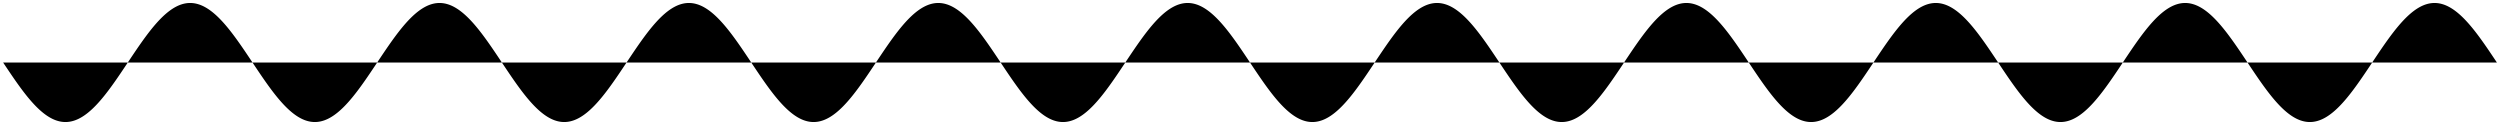 <!-- Header -->
<svg
    version="1.1"
    baseProfile="full"
    xmlns="http://www.w3.org/2000/svg"
    xmlns:xlink="http://www.w3.org/1999/xlink"
    xmlns:ev="http://www.w3.org/2001/xml-events"
    width="400.0"
    height="20.0"
    viewBox="-0.5 -10.5 401.0 21.0"
    preserveAspectRatio="none"
>
<!-- Body -->
<!-- Path -->
<path d="M0.0,0.0 L0.1,0.157 L0.2,0.314 L0.3,0.471 L0.4,0.628 L0.5,0.785 L0.6,0.941 L0.7,1.097 L0.8,1.253 L0.9,1.409 L1.0,1.564 L1.1,1.719 L1.2,1.874 L1.3,2.028 L1.4,2.181 L1.5,2.334 L1.6,2.487 L1.7,2.639 L1.8,2.79 L1.9,2.94 L2.0,3.09 L2.1,3.239 L2.2,3.387 L2.3,3.535 L2.4,3.681 L2.5,3.827 L2.6,3.971 L2.7,4.115 L2.8,4.258 L2.9,4.399 L3.0,4.54 L3.1,4.679 L3.2,4.818 L3.3,4.955 L3.4,5.09 L3.5,5.225 L3.6,5.358 L3.7,5.49 L3.8,5.621 L3.9,5.75 L4.0,5.878 L4.1,6.004 L4.2,6.129 L4.3,6.252 L4.4,6.374 L4.5,6.494 L4.6,6.613 L4.7,6.73 L4.8,6.845 L4.9,6.959 L5.0,7.071 L5.1,7.181 L5.2,7.29 L5.3,7.396 L5.4,7.501 L5.5,7.604 L5.6,7.705 L5.7,7.804 L5.8,7.902 L5.9,7.997 L6.0,8.09 L6.1,8.181 L6.2,8.271 L6.3,8.358 L6.4,8.443 L6.5,8.526 L6.6,8.607 L6.7,8.686 L6.8,8.763 L6.9,8.838 L7.0,8.91 L7.1,8.98 L7.2,9.048 L7.3,9.114 L7.4,9.178 L7.5,9.239 L7.6,9.298 L7.7,9.354 L7.8,9.409 L7.9,9.461 L8.0,9.511 L8.1,9.558 L8.2,9.603 L8.3,9.646 L8.4,9.686 L8.5,9.724 L8.6,9.759 L8.7,9.792 L8.8,9.823 L8.9,9.851 L9.0,9.877 L9.1,9.9 L9.2,9.921 L9.3,9.94 L9.4,9.956 L9.5,9.969 L9.6,9.98 L9.7,9.989 L9.8,9.995 L9.9,9.999 L10.0,10.0 L10.1,9.999 L10.2,9.995 L10.3,9.989 L10.4,9.98 L10.5,9.969 L10.6,9.956 L10.7,9.94 L10.8,9.921 L10.9,9.9 L11.0,9.877 L11.1,9.851 L11.2,9.823 L11.3,9.792 L11.4,9.759 L11.5,9.724 L11.6,9.686 L11.7,9.646 L11.8,9.603 L11.9,9.558 L12.0,9.511 L12.1,9.461 L12.2,9.409 L12.3,9.354 L12.4,9.298 L12.5,9.239 L12.6,9.178 L12.7,9.114 L12.8,9.048 L12.9,8.98 L13.0,8.91 L13.1,8.838 L13.2,8.763 L13.3,8.686 L13.4,8.607 L13.5,8.526 L13.6,8.443 L13.7,8.358 L13.8,8.271 L13.9,8.181 L14.0,8.09 L14.1,7.997 L14.2,7.902 L14.3,7.804 L14.4,7.705 L14.5,7.604 L14.6,7.501 L14.7,7.396 L14.8,7.29 L14.9,7.181 L15.0,7.071 L15.1,6.959 L15.2,6.845 L15.3,6.73 L15.4,6.613 L15.5,6.494 L15.6,6.374 L15.7,6.252 L15.8,6.129 L15.9,6.004 L16.0,5.878 L16.1,5.75 L16.2,5.621 L16.3,5.49 L16.4,5.358 L16.5,5.225 L16.6,5.09 L16.7,4.955 L16.8,4.818 L16.9,4.679 L17.0,4.54 L17.1,4.399 L17.2,4.258 L17.3,4.115 L17.4,3.971 L17.5,3.827 L17.6,3.681 L17.7,3.535 L17.8,3.387 L17.9,3.239 L18.0,3.09 L18.1,2.94 L18.2,2.79 L18.3,2.639 L18.4,2.487 L18.5,2.334 L18.6,2.181 L18.7,2.028 L18.8,1.874 L18.9,1.719 L19.0,1.564 L19.1,1.409 L19.2,1.253 L19.3,1.097 L19.4,0.941 L19.5,0.785 L19.6,0.628 L19.7,0.471 L19.8,0.314 L19.9,0.157 L20.0,1.2246467991473533e-15 L20.1,-0.157 L20.2,-0.314 L20.3,-0.471 L20.4,-0.628 L20.5,-0.785 L20.6,-0.941 L20.7,-1.097 L20.8,-1.253 L20.9,-1.409 L21.0,-1.564 L21.1,-1.719 L21.2,-1.874 L21.3,-2.028 L21.4,-2.181 L21.5,-2.334 L21.6,-2.487 L21.7,-2.639 L21.8,-2.79 L21.9,-2.94 L22.0,-3.09 L22.1,-3.239 L22.2,-3.387 L22.3,-3.535 L22.4,-3.681 L22.5,-3.827 L22.6,-3.971 L22.7,-4.115 L22.8,-4.258 L22.9,-4.399 L23.0,-4.54 L23.1,-4.679 L23.2,-4.818 L23.3,-4.955 L23.4,-5.09 L23.5,-5.225 L23.6,-5.358 L23.7,-5.49 L23.8,-5.621 L23.9,-5.75 L24.0,-5.878 L24.1,-6.004 L24.2,-6.129 L24.3,-6.252 L24.4,-6.374 L24.5,-6.494 L24.6,-6.613 L24.7,-6.73 L24.8,-6.845 L24.9,-6.959 L25.0,-7.071 L25.1,-7.181 L25.2,-7.29 L25.3,-7.396 L25.4,-7.501 L25.5,-7.604 L25.6,-7.705 L25.7,-7.804 L25.8,-7.902 L25.9,-7.997 L26.0,-8.09 L26.1,-8.181 L26.2,-8.271 L26.3,-8.358 L26.4,-8.443 L26.5,-8.526 L26.6,-8.607 L26.7,-8.686 L26.8,-8.763 L26.9,-8.838 L27.0,-8.91 L27.1,-8.98 L27.2,-9.048 L27.3,-9.114 L27.4,-9.178 L27.5,-9.239 L27.6,-9.298 L27.7,-9.354 L27.8,-9.409 L27.9,-9.461 L28.0,-9.511 L28.1,-9.558 L28.2,-9.603 L28.3,-9.646 L28.4,-9.686 L28.5,-9.724 L28.6,-9.759 L28.7,-9.792 L28.8,-9.823 L28.9,-9.851 L29.0,-9.877 L29.1,-9.9 L29.2,-9.921 L29.3,-9.94 L29.4,-9.956 L29.5,-9.969 L29.6,-9.98 L29.7,-9.989 L29.8,-9.995 L29.9,-9.999 L30.0,-10.0 L30.1,-9.999 L30.2,-9.995 L30.3,-9.989 L30.4,-9.98 L30.5,-9.969 L30.6,-9.956 L30.7,-9.94 L30.8,-9.921 L30.9,-9.9 L31.0,-9.877 L31.1,-9.851 L31.2,-9.823 L31.3,-9.792 L31.4,-9.759 L31.5,-9.724 L31.6,-9.686 L31.7,-9.646 L31.8,-9.603 L31.9,-9.558 L32.0,-9.511 L32.1,-9.461 L32.2,-9.409 L32.3,-9.354 L32.4,-9.298 L32.5,-9.239 L32.6,-9.178 L32.7,-9.114 L32.8,-9.048 L32.9,-8.98 L33.0,-8.91 L33.1,-8.838 L33.2,-8.763 L33.3,-8.686 L33.4,-8.607 L33.5,-8.526 L33.6,-8.443 L33.7,-8.358 L33.8,-8.271 L33.9,-8.181 L34.0,-8.09 L34.1,-7.997 L34.2,-7.902 L34.3,-7.804 L34.4,-7.705 L34.5,-7.604 L34.6,-7.501 L34.7,-7.396 L34.8,-7.29 L34.9,-7.181 L35.0,-7.071 L35.1,-6.959 L35.2,-6.845 L35.3,-6.73 L35.4,-6.613 L35.5,-6.494 L35.6,-6.374 L35.7,-6.252 L35.8,-6.129 L35.9,-6.004 L36.0,-5.878 L36.1,-5.75 L36.2,-5.621 L36.3,-5.49 L36.4,-5.358 L36.5,-5.225 L36.6,-5.09 L36.7,-4.955 L36.8,-4.818 L36.9,-4.679 L37.0,-4.54 L37.1,-4.399 L37.2,-4.258 L37.3,-4.115 L37.4,-3.971 L37.5,-3.827 L37.6,-3.681 L37.7,-3.535 L37.8,-3.387 L37.9,-3.239 L38.0,-3.09 L38.1,-2.94 L38.2,-2.79 L38.3,-2.639 L38.4,-2.487 L38.5,-2.334 L38.6,-2.181 L38.7,-2.028 L38.8,-1.874 L38.9,-1.719 L39.0,-1.564 L39.1,-1.409 L39.2,-1.253 L39.3,-1.097 L39.4,-0.941 L39.5,-0.785 L39.6,-0.628 L39.7,-0.471 L39.8,-0.314 L39.9,-0.157 L40.0,-2.4492935982947065e-15 L40.1,0.157 L40.2,0.314 L40.3,0.471 L40.4,0.628 L40.5,0.785 L40.6,0.941 L40.7,1.097 L40.8,1.253 L40.9,1.409 L41.0,1.564 L41.1,1.719 L41.2,1.874 L41.3,2.028 L41.4,2.181 L41.5,2.334 L41.6,2.487 L41.7,2.639 L41.8,2.79 L41.9,2.94 L42.0,3.09 L42.1,3.239 L42.2,3.387 L42.3,3.535 L42.4,3.681 L42.5,3.827 L42.6,3.971 L42.7,4.115 L42.8,4.258 L42.9,4.399 L43.0,4.54 L43.1,4.679 L43.2,4.818 L43.3,4.955 L43.4,5.09 L43.5,5.225 L43.6,5.358 L43.7,5.49 L43.8,5.621 L43.9,5.75 L44.0,5.878 L44.1,6.004 L44.2,6.129 L44.3,6.252 L44.4,6.374 L44.5,6.494 L44.6,6.613 L44.7,6.73 L44.8,6.845 L44.9,6.959 L45.0,7.071 L45.1,7.181 L45.2,7.29 L45.3,7.396 L45.4,7.501 L45.5,7.604 L45.6,7.705 L45.7,7.804 L45.8,7.902 L45.9,7.997 L46.0,8.09 L46.1,8.181 L46.2,8.271 L46.3,8.358 L46.4,8.443 L46.5,8.526 L46.6,8.607 L46.7,8.686 L46.8,8.763 L46.9,8.838 L47.0,8.91 L47.1,8.98 L47.2,9.048 L47.3,9.114 L47.4,9.178 L47.5,9.239 L47.6,9.298 L47.7,9.354 L47.8,9.409 L47.9,9.461 L48.0,9.511 L48.1,9.558 L48.2,9.603 L48.3,9.646 L48.4,9.686 L48.5,9.724 L48.6,9.759 L48.7,9.792 L48.8,9.823 L48.9,9.851 L49.0,9.877 L49.1,9.9 L49.2,9.921 L49.3,9.94 L49.4,9.956 L49.5,9.969 L49.6,9.98 L49.7,9.989 L49.8,9.995 L49.9,9.999 L50.0,10.0 L50.1,9.999 L50.2,9.995 L50.3,9.989 L50.4,9.98 L50.5,9.969 L50.6,9.956 L50.7,9.94 L50.8,9.921 L50.9,9.9 L51.0,9.877 L51.1,9.851 L51.2,9.823 L51.3,9.792 L51.4,9.759 L51.5,9.724 L51.6,9.686 L51.7,9.646 L51.8,9.603 L51.9,9.558 L52.0,9.511 L52.1,9.461 L52.2,9.409 L52.3,9.354 L52.4,9.298 L52.5,9.239 L52.6,9.178 L52.7,9.114 L52.8,9.048 L52.9,8.98 L53.0,8.91 L53.1,8.838 L53.2,8.763 L53.3,8.686 L53.4,8.607 L53.5,8.526 L53.6,8.443 L53.7,8.358 L53.8,8.271 L53.9,8.181 L54.0,8.09 L54.1,7.997 L54.2,7.902 L54.3,7.804 L54.4,7.705 L54.5,7.604 L54.6,7.501 L54.7,7.396 L54.8,7.29 L54.9,7.181 L55.0,7.071 L55.1,6.959 L55.2,6.845 L55.3,6.73 L55.4,6.613 L55.5,6.494 L55.6,6.374 L55.7,6.252 L55.8,6.129 L55.9,6.004 L56.0,5.878 L56.1,5.75 L56.2,5.621 L56.3,5.49 L56.4,5.358 L56.5,5.225 L56.6,5.09 L56.7,4.955 L56.8,4.818 L56.9,4.679 L57.0,4.54 L57.1,4.399 L57.2,4.258 L57.3,4.115 L57.4,3.971 L57.5,3.827 L57.6,3.681 L57.7,3.535 L57.8,3.387 L57.9,3.239 L58.0,3.09 L58.1,2.94 L58.2,2.79 L58.3,2.639 L58.4,2.487 L58.5,2.334 L58.6,2.181 L58.7,2.028 L58.8,1.874 L58.9,1.719 L59.0,1.564 L59.1,1.409 L59.2,1.253 L59.3,1.097 L59.4,0.941 L59.5,0.785 L59.6,0.628 L59.7,0.471 L59.8,0.314 L59.9,0.157 L60.0,2.1437508791444562e-14 L60.1,-0.157 L60.2,-0.314 L60.3,-0.471 L60.4,-0.628 L60.5,-0.785 L60.6,-0.941 L60.7,-1.097 L60.8,-1.253 L60.9,-1.409 L61.0,-1.564 L61.1,-1.719 L61.2,-1.874 L61.3,-2.028 L61.4,-2.181 L61.5,-2.334 L61.6,-2.487 L61.7,-2.639 L61.8,-2.79 L61.9,-2.94 L62.0,-3.09 L62.1,-3.239 L62.2,-3.387 L62.3,-3.535 L62.4,-3.681 L62.5,-3.827 L62.6,-3.971 L62.7,-4.115 L62.8,-4.258 L62.9,-4.399 L63.0,-4.54 L63.1,-4.679 L63.2,-4.818 L63.3,-4.955 L63.4,-5.09 L63.5,-5.225 L63.6,-5.358 L63.7,-5.49 L63.8,-5.621 L63.9,-5.75 L64.0,-5.878 L64.1,-6.004 L64.2,-6.129 L64.3,-6.252 L64.4,-6.374 L64.5,-6.494 L64.6,-6.613 L64.7,-6.73 L64.8,-6.845 L64.9,-6.959 L65.0,-7.071 L65.1,-7.181 L65.2,-7.29 L65.3,-7.396 L65.4,-7.501 L65.5,-7.604 L65.6,-7.705 L65.7,-7.804 L65.8,-7.902 L65.9,-7.997 L66.0,-8.09 L66.1,-8.181 L66.2,-8.271 L66.3,-8.358 L66.4,-8.443 L66.5,-8.526 L66.6,-8.607 L66.7,-8.686 L66.8,-8.763 L66.9,-8.838 L67.0,-8.91 L67.1,-8.98 L67.2,-9.048 L67.3,-9.114 L67.4,-9.178 L67.5,-9.239 L67.6,-9.298 L67.7,-9.354 L67.8,-9.409 L67.9,-9.461 L68.0,-9.511 L68.1,-9.558 L68.2,-9.603 L68.3,-9.646 L68.4,-9.686 L68.5,-9.724 L68.6,-9.759 L68.7,-9.792 L68.8,-9.823 L68.9,-9.851 L69.0,-9.877 L69.1,-9.9 L69.2,-9.921 L69.3,-9.94 L69.4,-9.956 L69.5,-9.969 L69.6,-9.98 L69.7,-9.989 L69.8,-9.995 L69.9,-9.999 L70.0,-10.0 L70.1,-9.999 L70.2,-9.995 L70.3,-9.989 L70.4,-9.98 L70.5,-9.969 L70.6,-9.956 L70.7,-9.94 L70.8,-9.921 L70.9,-9.9 L71.0,-9.877 L71.1,-9.851 L71.2,-9.823 L71.3,-9.792 L71.4,-9.759 L71.5,-9.724 L71.6,-9.686 L71.7,-9.646 L71.8,-9.603 L71.9,-9.558 L72.0,-9.511 L72.1,-9.461 L72.2,-9.409 L72.3,-9.354 L72.4,-9.298 L72.5,-9.239 L72.6,-9.178 L72.7,-9.114 L72.8,-9.048 L72.9,-8.98 L73.0,-8.91 L73.1,-8.838 L73.2,-8.763 L73.3,-8.686 L73.4,-8.607 L73.5,-8.526 L73.6,-8.443 L73.7,-8.358 L73.8,-8.271 L73.9,-8.181 L74.0,-8.09 L74.1,-7.997 L74.2,-7.902 L74.3,-7.804 L74.4,-7.705 L74.5,-7.604 L74.6,-7.501 L74.7,-7.396 L74.8,-7.29 L74.9,-7.181 L75.0,-7.071 L75.1,-6.959 L75.2,-6.845 L75.3,-6.73 L75.4,-6.613 L75.5,-6.494 L75.6,-6.374 L75.7,-6.252 L75.8,-6.129 L75.9,-6.004 L76.0,-5.878 L76.1,-5.75 L76.2,-5.621 L76.3,-5.49 L76.4,-5.358 L76.5,-5.225 L76.6,-5.09 L76.7,-4.955 L76.8,-4.818 L76.9,-4.679 L77.0,-4.54 L77.1,-4.399 L77.2,-4.258 L77.3,-4.115 L77.4,-3.971 L77.5,-3.827 L77.6,-3.681 L77.7,-3.535 L77.8,-3.387 L77.9,-3.239 L78.0,-3.09 L78.1,-2.94 L78.2,-2.79 L78.3,-2.639 L78.4,-2.487 L78.5,-2.334 L78.6,-2.181 L78.7,-2.028 L78.8,-1.874 L78.9,-1.719 L79.0,-1.564 L79.1,-1.409 L79.2,-1.253 L79.3,-1.097 L79.4,-0.941 L79.5,-0.785 L79.6,-0.628 L79.7,-0.471 L79.8,-0.314 L79.9,-0.157 L80.0,-4.898587196589413e-15 L80.1,0.157 L80.2,0.314 L80.3,0.471 L80.4,0.628 L80.5,0.785 L80.6,0.941 L80.7,1.097 L80.8,1.253 L80.9,1.409 L81.0,1.564 L81.1,1.719 L81.2,1.874 L81.3,2.028 L81.4,2.181 L81.5,2.334 L81.6,2.487 L81.7,2.639 L81.8,2.79 L81.9,2.94 L82.0,3.09 L82.1,3.239 L82.2,3.387 L82.3,3.535 L82.4,3.681 L82.5,3.827 L82.6,3.971 L82.7,4.115 L82.8,4.258 L82.9,4.399 L83.0,4.54 L83.1,4.679 L83.2,4.818 L83.3,4.955 L83.4,5.09 L83.5,5.225 L83.6,5.358 L83.7,5.49 L83.8,5.621 L83.9,5.75 L84.0,5.878 L84.1,6.004 L84.2,6.129 L84.3,6.252 L84.4,6.374 L84.5,6.494 L84.6,6.613 L84.7,6.73 L84.8,6.845 L84.9,6.959 L85.0,7.071 L85.1,7.181 L85.2,7.29 L85.3,7.396 L85.4,7.501 L85.5,7.604 L85.6,7.705 L85.7,7.804 L85.8,7.902 L85.9,7.997 L86.0,8.09 L86.1,8.181 L86.2,8.271 L86.3,8.358 L86.4,8.443 L86.5,8.526 L86.6,8.607 L86.7,8.686 L86.8,8.763 L86.9,8.838 L87.0,8.91 L87.1,8.98 L87.2,9.048 L87.3,9.114 L87.4,9.178 L87.5,9.239 L87.6,9.298 L87.7,9.354 L87.8,9.409 L87.9,9.461 L88.0,9.511 L88.1,9.558 L88.2,9.603 L88.3,9.646 L88.4,9.686 L88.5,9.724 L88.6,9.759 L88.7,9.792 L88.8,9.823 L88.9,9.851 L89.0,9.877 L89.1,9.9 L89.2,9.921 L89.3,9.94 L89.4,9.956 L89.5,9.969 L89.6,9.98 L89.7,9.989 L89.8,9.995 L89.9,9.999 L90.0,10.0 L90.1,9.999 L90.2,9.995 L90.3,9.989 L90.4,9.98 L90.5,9.969 L90.6,9.956 L90.7,9.94 L90.8,9.921 L90.9,9.9 L91.0,9.877 L91.1,9.851 L91.2,9.823 L91.3,9.792 L91.4,9.759 L91.5,9.724 L91.6,9.686 L91.7,9.646 L91.8,9.603 L91.9,9.558 L92.0,9.511 L92.1,9.461 L92.2,9.409 L92.3,9.354 L92.4,9.298 L92.5,9.239 L92.6,9.178 L92.7,9.114 L92.8,9.048 L92.9,8.98 L93.0,8.91 L93.1,8.838 L93.2,8.763 L93.3,8.686 L93.4,8.607 L93.5,8.526 L93.6,8.443 L93.7,8.358 L93.8,8.271 L93.9,8.181 L94.0,8.09 L94.1,7.997 L94.2,7.902 L94.3,7.804 L94.4,7.705 L94.5,7.604 L94.6,7.501 L94.7,7.396 L94.8,7.29 L94.9,7.181 L95.0,7.071 L95.1,6.959 L95.2,6.845 L95.3,6.73 L95.4,6.613 L95.5,6.494 L95.6,6.374 L95.7,6.252 L95.8,6.129 L95.9,6.004 L96.0,5.878 L96.1,5.75 L96.2,5.621 L96.3,5.49 L96.4,5.358 L96.5,5.225 L96.6,5.09 L96.7,4.955 L96.8,4.818 L96.9,4.679 L97.0,4.54 L97.1,4.399 L97.2,4.258 L97.3,4.115 L97.4,3.971 L97.5,3.827 L97.6,3.681 L97.7,3.535 L97.8,3.387 L97.9,3.239 L98.0,3.09 L98.1,2.94 L98.2,2.79 L98.3,2.639 L98.4,2.487 L98.5,2.334 L98.6,2.181 L98.7,2.028 L98.8,1.874 L98.9,1.719 L99.0,1.564 L99.1,1.409 L99.2,1.253 L99.3,1.097 L99.4,0.941 L99.5,0.785 L99.6,0.628 L99.7,0.471 L99.8,0.314 L99.9,0.157 L100.0,6.123233995736766e-15 L100.1,-0.157 L100.2,-0.314 L100.3,-0.471 L100.4,-0.628 L100.5,-0.785 L100.6,-0.941 L100.7,-1.097 L100.8,-1.253 L100.9,-1.409 L101.0,-1.564 L101.1,-1.719 L101.2,-1.874 L101.3,-2.028 L101.4,-2.181 L101.5,-2.334 L101.6,-2.487 L101.7,-2.639 L101.8,-2.79 L101.9,-2.94 L102.0,-3.09 L102.1,-3.239 L102.2,-3.387 L102.3,-3.535 L102.4,-3.681 L102.5,-3.827 L102.6,-3.971 L102.7,-4.115 L102.8,-4.258 L102.9,-4.399 L103.0,-4.54 L103.1,-4.679 L103.2,-4.818 L103.3,-4.955 L103.4,-5.09 L103.5,-5.225 L103.6,-5.358 L103.7,-5.49 L103.8,-5.621 L103.9,-5.75 L104.0,-5.878 L104.1,-6.004 L104.2,-6.129 L104.3,-6.252 L104.4,-6.374 L104.5,-6.494 L104.6,-6.613 L104.7,-6.73 L104.8,-6.845 L104.9,-6.959 L105.0,-7.071 L105.1,-7.181 L105.2,-7.29 L105.3,-7.396 L105.4,-7.501 L105.5,-7.604 L105.6,-7.705 L105.7,-7.804 L105.8,-7.902 L105.9,-7.997 L106.0,-8.09 L106.1,-8.181 L106.2,-8.271 L106.3,-8.358 L106.4,-8.443 L106.5,-8.526 L106.6,-8.607 L106.7,-8.686 L106.8,-8.763 L106.9,-8.838 L107.0,-8.91 L107.1,-8.98 L107.2,-9.048 L107.3,-9.114 L107.4,-9.178 L107.5,-9.239 L107.6,-9.298 L107.7,-9.354 L107.8,-9.409 L107.9,-9.461 L108.0,-9.511 L108.1,-9.558 L108.2,-9.603 L108.3,-9.646 L108.4,-9.686 L108.5,-9.724 L108.6,-9.759 L108.7,-9.792 L108.8,-9.823 L108.9,-9.851 L109.0,-9.877 L109.1,-9.9 L109.2,-9.921 L109.3,-9.94 L109.4,-9.956 L109.5,-9.969 L109.6,-9.98 L109.7,-9.989 L109.8,-9.995 L109.9,-9.999 L110.0,-10.0 L110.1,-9.999 L110.2,-9.995 L110.3,-9.989 L110.4,-9.98 L110.5,-9.969 L110.6,-9.956 L110.7,-9.94 L110.8,-9.921 L110.9,-9.9 L111.0,-9.877 L111.1,-9.851 L111.2,-9.823 L111.3,-9.792 L111.4,-9.759 L111.5,-9.724 L111.6,-9.686 L111.7,-9.646 L111.8,-9.603 L111.9,-9.558 L112.0,-9.511 L112.1,-9.461 L112.2,-9.409 L112.3,-9.354 L112.4,-9.298 L112.5,-9.239 L112.6,-9.178 L112.7,-9.114 L112.8,-9.048 L112.9,-8.98 L113.0,-8.91 L113.1,-8.838 L113.2,-8.763 L113.3,-8.686 L113.4,-8.607 L113.5,-8.526 L113.6,-8.443 L113.7,-8.358 L113.8,-8.271 L113.9,-8.181 L114.0,-8.09 L114.1,-7.997 L114.2,-7.902 L114.3,-7.804 L114.4,-7.705 L114.5,-7.604 L114.6,-7.501 L114.7,-7.396 L114.8,-7.29 L114.9,-7.181 L115.0,-7.071 L115.1,-6.959 L115.2,-6.845 L115.3,-6.73 L115.4,-6.613 L115.5,-6.494 L115.6,-6.374 L115.7,-6.252 L115.8,-6.129 L115.9,-6.004 L116.0,-5.878 L116.1,-5.75 L116.2,-5.621 L116.3,-5.49 L116.4,-5.358 L116.5,-5.225 L116.6,-5.09 L116.7,-4.955 L116.8,-4.818 L116.9,-4.679 L117.0,-4.54 L117.1,-4.399 L117.2,-4.258 L117.3,-4.115 L117.4,-3.971 L117.5,-3.827 L117.6,-3.681 L117.7,-3.535 L117.8,-3.387 L117.9,-3.239 L118.0,-3.09 L118.1,-2.94 L118.2,-2.79 L118.3,-2.639 L118.4,-2.487 L118.5,-2.334 L118.6,-2.181 L118.7,-2.028 L118.8,-1.874 L118.9,-1.719 L119.0,-1.564 L119.1,-1.409 L119.2,-1.253 L119.3,-1.097 L119.4,-0.941 L119.5,-0.785 L119.6,-0.628 L119.7,-0.471 L119.8,-0.314 L119.9,-0.157 L120.0,-4.2875017582889124e-14 L120.1,0.157 L120.2,0.314 L120.3,0.471 L120.4,0.628 L120.5,0.785 L120.6,0.941 L120.7,1.097 L120.8,1.253 L120.9,1.409 L121.0,1.564 L121.1,1.719 L121.2,1.874 L121.3,2.028 L121.4,2.181 L121.5,2.334 L121.6,2.487 L121.7,2.639 L121.8,2.79 L121.9,2.94 L122.0,3.09 L122.1,3.239 L122.2,3.387 L122.3,3.535 L122.4,3.681 L122.5,3.827 L122.6,3.971 L122.7,4.115 L122.8,4.258 L122.9,4.399 L123.0,4.54 L123.1,4.679 L123.2,4.818 L123.3,4.955 L123.4,5.09 L123.5,5.225 L123.6,5.358 L123.7,5.49 L123.8,5.621 L123.9,5.75 L124.0,5.878 L124.1,6.004 L124.2,6.129 L124.3,6.252 L124.4,6.374 L124.5,6.494 L124.6,6.613 L124.7,6.73 L124.8,6.845 L124.9,6.959 L125.0,7.071 L125.1,7.181 L125.2,7.29 L125.3,7.396 L125.4,7.501 L125.5,7.604 L125.6,7.705 L125.7,7.804 L125.8,7.902 L125.9,7.997 L126.0,8.09 L126.1,8.181 L126.2,8.271 L126.3,8.358 L126.4,8.443 L126.5,8.526 L126.6,8.607 L126.7,8.686 L126.8,8.763 L126.9,8.838 L127.0,8.91 L127.1,8.98 L127.2,9.048 L127.3,9.114 L127.4,9.178 L127.5,9.239 L127.6,9.298 L127.7,9.354 L127.8,9.409 L127.9,9.461 L128.0,9.511 L128.1,9.558 L128.2,9.603 L128.3,9.646 L128.4,9.686 L128.5,9.724 L128.6,9.759 L128.7,9.792 L128.8,9.823 L128.9,9.851 L129.0,9.877 L129.1,9.9 L129.2,9.921 L129.3,9.94 L129.4,9.956 L129.5,9.969 L129.6,9.98 L129.7,9.989 L129.8,9.995 L129.9,9.999 L130.0,10.0 L130.1,9.999 L130.2,9.995 L130.3,9.989 L130.4,9.98 L130.5,9.969 L130.6,9.956 L130.7,9.94 L130.8,9.921 L130.9,9.9 L131.0,9.877 L131.1,9.851 L131.2,9.823 L131.3,9.792 L131.4,9.759 L131.5,9.724 L131.6,9.686 L131.7,9.646 L131.8,9.603 L131.9,9.558 L132.0,9.511 L132.1,9.461 L132.2,9.409 L132.3,9.354 L132.4,9.298 L132.5,9.239 L132.6,9.178 L132.7,9.114 L132.8,9.048 L132.9,8.98 L133.0,8.91 L133.1,8.838 L133.2,8.763 L133.3,8.686 L133.4,8.607 L133.5,8.526 L133.6,8.443 L133.7,8.358 L133.8,8.271 L133.9,8.181 L134.0,8.09 L134.1,7.997 L134.2,7.902 L134.3,7.804 L134.4,7.705 L134.5,7.604 L134.6,7.501 L134.7,7.396 L134.8,7.29 L134.9,7.181 L135.0,7.071 L135.1,6.959 L135.2,6.845 L135.3,6.73 L135.4,6.613 L135.5,6.494 L135.6,6.374 L135.7,6.252 L135.8,6.129 L135.9,6.004 L136.0,5.878 L136.1,5.75 L136.2,5.621 L136.3,5.49 L136.4,5.358 L136.5,5.225 L136.6,5.09 L136.7,4.955 L136.8,4.818 L136.9,4.679 L137.0,4.54 L137.1,4.399 L137.2,4.258 L137.3,4.115 L137.4,3.971 L137.5,3.827 L137.6,3.681 L137.7,3.535 L137.8,3.387 L137.9,3.239 L138.0,3.09 L138.1,2.94 L138.2,2.79 L138.3,2.639 L138.4,2.487 L138.5,2.334 L138.6,2.181 L138.7,2.028 L138.8,1.874 L138.9,1.719 L139.0,1.564 L139.1,1.409 L139.2,1.253 L139.3,1.097 L139.4,0.941 L139.5,0.785 L139.6,0.628 L139.7,0.471 L139.8,0.314 L139.9,0.157 L140.0,8.572527594031473e-15 L140.1,-0.157 L140.2,-0.314 L140.3,-0.471 L140.4,-0.628 L140.5,-0.785 L140.6,-0.941 L140.7,-1.097 L140.8,-1.253 L140.9,-1.409 L141.0,-1.564 L141.1,-1.719 L141.2,-1.874 L141.3,-2.028 L141.4,-2.181 L141.5,-2.334 L141.6,-2.487 L141.7,-2.639 L141.8,-2.79 L141.9,-2.94 L142.0,-3.09 L142.1,-3.239 L142.2,-3.387 L142.3,-3.535 L142.4,-3.681 L142.5,-3.827 L142.6,-3.971 L142.7,-4.115 L142.8,-4.258 L142.9,-4.399 L143.0,-4.54 L143.1,-4.679 L143.2,-4.818 L143.3,-4.955 L143.4,-5.09 L143.5,-5.225 L143.6,-5.358 L143.7,-5.49 L143.8,-5.621 L143.9,-5.75 L144.0,-5.878 L144.1,-6.004 L144.2,-6.129 L144.3,-6.252 L144.4,-6.374 L144.5,-6.494 L144.6,-6.613 L144.7,-6.73 L144.8,-6.845 L144.9,-6.959 L145.0,-7.071 L145.1,-7.181 L145.2,-7.29 L145.3,-7.396 L145.4,-7.501 L145.5,-7.604 L145.6,-7.705 L145.7,-7.804 L145.8,-7.902 L145.9,-7.997 L146.0,-8.09 L146.1,-8.181 L146.2,-8.271 L146.3,-8.358 L146.4,-8.443 L146.5,-8.526 L146.6,-8.607 L146.7,-8.686 L146.8,-8.763 L146.9,-8.838 L147.0,-8.91 L147.1,-8.98 L147.2,-9.048 L147.3,-9.114 L147.4,-9.178 L147.5,-9.239 L147.6,-9.298 L147.7,-9.354 L147.8,-9.409 L147.9,-9.461 L148.0,-9.511 L148.1,-9.558 L148.2,-9.603 L148.3,-9.646 L148.4,-9.686 L148.5,-9.724 L148.6,-9.759 L148.7,-9.792 L148.8,-9.823 L148.9,-9.851 L149.0,-9.877 L149.1,-9.9 L149.2,-9.921 L149.3,-9.94 L149.4,-9.956 L149.5,-9.969 L149.6,-9.98 L149.7,-9.989 L149.8,-9.995 L149.9,-9.999 L150.0,-10.0 L150.1,-9.999 L150.2,-9.995 L150.3,-9.989 L150.4,-9.98 L150.5,-9.969 L150.6,-9.956 L150.7,-9.94 L150.8,-9.921 L150.9,-9.9 L151.0,-9.877 L151.1,-9.851 L151.2,-9.823 L151.3,-9.792 L151.4,-9.759 L151.5,-9.724 L151.6,-9.686 L151.7,-9.646 L151.8,-9.603 L151.9,-9.558 L152.0,-9.511 L152.1,-9.461 L152.2,-9.409 L152.3,-9.354 L152.4,-9.298 L152.5,-9.239 L152.6,-9.178 L152.7,-9.114 L152.8,-9.048 L152.9,-8.98 L153.0,-8.91 L153.1,-8.838 L153.2,-8.763 L153.3,-8.686 L153.4,-8.607 L153.5,-8.526 L153.6,-8.443 L153.7,-8.358 L153.8,-8.271 L153.9,-8.181 L154.0,-8.09 L154.1,-7.997 L154.2,-7.902 L154.3,-7.804 L154.4,-7.705 L154.5,-7.604 L154.6,-7.501 L154.7,-7.396 L154.8,-7.29 L154.9,-7.181 L155.0,-7.071 L155.1,-6.959 L155.2,-6.845 L155.3,-6.73 L155.4,-6.613 L155.5,-6.494 L155.6,-6.374 L155.7,-6.252 L155.8,-6.129 L155.9,-6.004 L156.0,-5.878 L156.1,-5.75 L156.2,-5.621 L156.3,-5.49 L156.4,-5.358 L156.5,-5.225 L156.6,-5.09 L156.7,-4.955 L156.8,-4.818 L156.9,-4.679 L157.0,-4.54 L157.1,-4.399 L157.2,-4.258 L157.3,-4.115 L157.4,-3.971 L157.5,-3.827 L157.6,-3.681 L157.7,-3.535 L157.8,-3.387 L157.9,-3.239 L158.0,-3.09 L158.1,-2.94 L158.2,-2.79 L158.3,-2.639 L158.4,-2.487 L158.5,-2.334 L158.6,-2.181 L158.7,-2.028 L158.8,-1.874 L158.9,-1.719 L159.0,-1.564 L159.1,-1.409 L159.2,-1.253 L159.3,-1.097 L159.4,-0.941 L159.5,-0.785 L159.6,-0.628 L159.7,-0.471 L159.8,-0.314 L159.9,-0.157 L160.0,-9.797174393178826e-15 L160.1,0.157 L160.2,0.314 L160.3,0.471 L160.4,0.628 L160.5,0.785 L160.6,0.941 L160.7,1.097 L160.8,1.253 L160.9,1.409 L161.0,1.564 L161.1,1.719 L161.2,1.874 L161.3,2.028 L161.4,2.181 L161.5,2.334 L161.6,2.487 L161.7,2.639 L161.8,2.79 L161.9,2.94 L162.0,3.09 L162.1,3.239 L162.2,3.387 L162.3,3.535 L162.4,3.681 L162.5,3.827 L162.6,3.971 L162.7,4.115 L162.8,4.258 L162.9,4.399 L163.0,4.54 L163.1,4.679 L163.2,4.818 L163.3,4.955 L163.4,5.09 L163.5,5.225 L163.6,5.358 L163.7,5.49 L163.8,5.621 L163.9,5.75 L164.0,5.878 L164.1,6.004 L164.2,6.129 L164.3,6.252 L164.4,6.374 L164.5,6.494 L164.6,6.613 L164.7,6.73 L164.8,6.845 L164.9,6.959 L165.0,7.071 L165.1,7.181 L165.2,7.29 L165.3,7.396 L165.4,7.501 L165.5,7.604 L165.6,7.705 L165.7,7.804 L165.8,7.902 L165.9,7.997 L166.0,8.09 L166.1,8.181 L166.2,8.271 L166.3,8.358 L166.4,8.443 L166.5,8.526 L166.6,8.607 L166.7,8.686 L166.8,8.763 L166.9,8.838 L167.0,8.91 L167.1,8.98 L167.2,9.048 L167.3,9.114 L167.4,9.178 L167.5,9.239 L167.6,9.298 L167.7,9.354 L167.8,9.409 L167.9,9.461 L168.0,9.511 L168.1,9.558 L168.2,9.603 L168.3,9.646 L168.4,9.686 L168.5,9.724 L168.6,9.759 L168.7,9.792 L168.8,9.823 L168.9,9.851 L169.0,9.877 L169.1,9.9 L169.2,9.921 L169.3,9.94 L169.4,9.956 L169.5,9.969 L169.6,9.98 L169.7,9.989 L169.8,9.995 L169.9,9.999 L170.0,10.0 L170.1,9.999 L170.2,9.995 L170.3,9.989 L170.4,9.98 L170.5,9.969 L170.6,9.956 L170.7,9.94 L170.8,9.921 L170.9,9.9 L171.0,9.877 L171.1,9.851 L171.2,9.823 L171.3,9.792 L171.4,9.759 L171.5,9.724 L171.6,9.686 L171.7,9.646 L171.8,9.603 L171.9,9.558 L172.0,9.511 L172.1,9.461 L172.2,9.409 L172.3,9.354 L172.4,9.298 L172.5,9.239 L172.6,9.178 L172.7,9.114 L172.8,9.048 L172.9,8.98 L173.0,8.91 L173.1,8.838 L173.2,8.763 L173.3,8.686 L173.4,8.607 L173.5,8.526 L173.6,8.443 L173.7,8.358 L173.8,8.271 L173.9,8.181 L174.0,8.09 L174.1,7.997 L174.2,7.902 L174.3,7.804 L174.4,7.705 L174.5,7.604 L174.6,7.501 L174.7,7.396 L174.8,7.29 L174.9,7.181 L175.0,7.071 L175.1,6.959 L175.2,6.845 L175.3,6.73 L175.4,6.613 L175.5,6.494 L175.6,6.374 L175.7,6.252 L175.8,6.129 L175.9,6.004 L176.0,5.878 L176.1,5.75 L176.2,5.621 L176.3,5.49 L176.4,5.358 L176.5,5.225 L176.6,5.09 L176.7,4.955 L176.8,4.818 L176.9,4.679 L177.0,4.54 L177.1,4.399 L177.2,4.258 L177.3,4.115 L177.4,3.971 L177.5,3.827 L177.6,3.681 L177.7,3.535 L177.8,3.387 L177.9,3.239 L178.0,3.09 L178.1,2.94 L178.2,2.79 L178.3,2.639 L178.4,2.487 L178.5,2.334 L178.6,2.181 L178.7,2.028 L178.8,1.874 L178.9,1.719 L179.0,1.564 L179.1,1.409 L179.2,1.253 L179.3,1.097 L179.4,0.941 L179.5,0.785 L179.6,0.628 L179.7,0.471 L179.8,0.314 L179.9,0.157 L180.0,1.1021821192326179e-14 L180.1,-0.157 L180.2,-0.314 L180.3,-0.471 L180.4,-0.628 L180.5,-0.785 L180.6,-0.941 L180.7,-1.097 L180.8,-1.253 L180.9,-1.409 L181.0,-1.564 L181.1,-1.719 L181.2,-1.874 L181.3,-2.028 L181.4,-2.181 L181.5,-2.334 L181.6,-2.487 L181.7,-2.639 L181.8,-2.79 L181.9,-2.94 L182.0,-3.09 L182.1,-3.239 L182.2,-3.387 L182.3,-3.535 L182.4,-3.681 L182.5,-3.827 L182.6,-3.971 L182.7,-4.115 L182.8,-4.258 L182.9,-4.399 L183.0,-4.54 L183.1,-4.679 L183.2,-4.818 L183.3,-4.955 L183.4,-5.09 L183.5,-5.225 L183.6,-5.358 L183.7,-5.49 L183.8,-5.621 L183.9,-5.75 L184.0,-5.878 L184.1,-6.004 L184.2,-6.129 L184.3,-6.252 L184.4,-6.374 L184.5,-6.494 L184.6,-6.613 L184.7,-6.73 L184.8,-6.845 L184.9,-6.959 L185.0,-7.071 L185.1,-7.181 L185.2,-7.29 L185.3,-7.396 L185.4,-7.501 L185.5,-7.604 L185.6,-7.705 L185.7,-7.804 L185.8,-7.902 L185.9,-7.997 L186.0,-8.09 L186.1,-8.181 L186.2,-8.271 L186.3,-8.358 L186.4,-8.443 L186.5,-8.526 L186.6,-8.607 L186.7,-8.686 L186.8,-8.763 L186.9,-8.838 L187.0,-8.91 L187.1,-8.98 L187.2,-9.048 L187.3,-9.114 L187.4,-9.178 L187.5,-9.239 L187.6,-9.298 L187.7,-9.354 L187.8,-9.409 L187.9,-9.461 L188.0,-9.511 L188.1,-9.558 L188.2,-9.603 L188.3,-9.646 L188.4,-9.686 L188.5,-9.724 L188.6,-9.759 L188.7,-9.792 L188.8,-9.823 L188.9,-9.851 L189.0,-9.877 L189.1,-9.9 L189.2,-9.921 L189.3,-9.94 L189.4,-9.956 L189.5,-9.969 L189.6,-9.98 L189.7,-9.989 L189.8,-9.995 L189.9,-9.999 L190.0,-10.0 L190.1,-9.999 L190.2,-9.995 L190.3,-9.989 L190.4,-9.98 L190.5,-9.969 L190.6,-9.956 L190.7,-9.94 L190.8,-9.921 L190.9,-9.9 L191.0,-9.877 L191.1,-9.851 L191.2,-9.823 L191.3,-9.792 L191.4,-9.759 L191.5,-9.724 L191.6,-9.686 L191.7,-9.646 L191.8,-9.603 L191.9,-9.558 L192.0,-9.511 L192.1,-9.461 L192.2,-9.409 L192.3,-9.354 L192.4,-9.298 L192.5,-9.239 L192.6,-9.178 L192.7,-9.114 L192.8,-9.048 L192.9,-8.98 L193.0,-8.91 L193.1,-8.838 L193.2,-8.763 L193.3,-8.686 L193.4,-8.607 L193.5,-8.526 L193.6,-8.443 L193.7,-8.358 L193.8,-8.271 L193.9,-8.181 L194.0,-8.09 L194.1,-7.997 L194.2,-7.902 L194.3,-7.804 L194.4,-7.705 L194.5,-7.604 L194.6,-7.501 L194.7,-7.396 L194.8,-7.29 L194.9,-7.181 L195.0,-7.071 L195.1,-6.959 L195.2,-6.845 L195.3,-6.73 L195.4,-6.613 L195.5,-6.494 L195.6,-6.374 L195.7,-6.252 L195.8,-6.129 L195.9,-6.004 L196.0,-5.878 L196.1,-5.75 L196.2,-5.621 L196.3,-5.49 L196.4,-5.358 L196.5,-5.225 L196.6,-5.09 L196.7,-4.955 L196.8,-4.818 L196.9,-4.679 L197.0,-4.54 L197.1,-4.399 L197.2,-4.258 L197.3,-4.115 L197.4,-3.971 L197.5,-3.827 L197.6,-3.681 L197.7,-3.535 L197.8,-3.387 L197.9,-3.239 L198.0,-3.09 L198.1,-2.94 L198.2,-2.79 L198.3,-2.639 L198.4,-2.487 L198.5,-2.334 L198.6,-2.181 L198.7,-2.028 L198.8,-1.874 L198.9,-1.719 L199.0,-1.564 L199.1,-1.409 L199.2,-1.253 L199.3,-1.097 L199.4,-0.941 L199.5,-0.785 L199.6,-0.628 L199.7,-0.471 L199.8,-0.314 L199.9,-0.157 L200.0,-1.2246467991473532e-14 L200.1,0.157 L200.2,0.314 L200.3,0.471 L200.4,0.628 L200.5,0.785 L200.6,0.941 L200.7,1.097 L200.8,1.253 L200.9,1.409 L201.0,1.564 L201.1,1.719 L201.2,1.874 L201.3,2.028 L201.4,2.181 L201.5,2.334 L201.6,2.487 L201.7,2.639 L201.8,2.79 L201.9,2.94 L202.0,3.09 L202.1,3.239 L202.2,3.387 L202.3,3.535 L202.4,3.681 L202.5,3.827 L202.6,3.971 L202.7,4.115 L202.8,4.258 L202.9,4.399 L203.0,4.54 L203.1,4.679 L203.2,4.818 L203.3,4.955 L203.4,5.09 L203.5,5.225 L203.6,5.358 L203.7,5.49 L203.8,5.621 L203.9,5.75 L204.0,5.878 L204.1,6.004 L204.2,6.129 L204.3,6.252 L204.4,6.374 L204.5,6.494 L204.6,6.613 L204.7,6.73 L204.8,6.845 L204.9,6.959 L205.0,7.071 L205.1,7.181 L205.2,7.29 L205.3,7.396 L205.4,7.501 L205.5,7.604 L205.6,7.705 L205.7,7.804 L205.8,7.902 L205.9,7.997 L206.0,8.09 L206.1,8.181 L206.2,8.271 L206.3,8.358 L206.4,8.443 L206.5,8.526 L206.6,8.607 L206.7,8.686 L206.8,8.763 L206.9,8.838 L207.0,8.91 L207.1,8.98 L207.2,9.048 L207.3,9.114 L207.4,9.178 L207.5,9.239 L207.6,9.298 L207.7,9.354 L207.8,9.409 L207.9,9.461 L208.0,9.511 L208.1,9.558 L208.2,9.603 L208.3,9.646 L208.4,9.686 L208.5,9.724 L208.6,9.759 L208.7,9.792 L208.8,9.823 L208.9,9.851 L209.0,9.877 L209.1,9.9 L209.2,9.921 L209.3,9.94 L209.4,9.956 L209.5,9.969 L209.6,9.98 L209.7,9.989 L209.8,9.995 L209.9,9.999 L210.0,10.0 L210.1,9.999 L210.2,9.995 L210.3,9.989 L210.4,9.98 L210.5,9.969 L210.6,9.956 L210.7,9.94 L210.8,9.921 L210.9,9.9 L211.0,9.877 L211.1,9.851 L211.2,9.823 L211.3,9.792 L211.4,9.759 L211.5,9.724 L211.6,9.686 L211.7,9.646 L211.8,9.603 L211.9,9.558 L212.0,9.511 L212.1,9.461 L212.2,9.409 L212.3,9.354 L212.4,9.298 L212.5,9.239 L212.6,9.178 L212.7,9.114 L212.8,9.048 L212.9,8.98 L213.0,8.91 L213.1,8.838 L213.2,8.763 L213.3,8.686 L213.4,8.607 L213.5,8.526 L213.6,8.443 L213.7,8.358 L213.8,8.271 L213.9,8.181 L214.0,8.09 L214.1,7.997 L214.2,7.902 L214.3,7.804 L214.4,7.705 L214.5,7.604 L214.6,7.501 L214.7,7.396 L214.8,7.29 L214.9,7.181 L215.0,7.071 L215.1,6.959 L215.2,6.845 L215.3,6.73 L215.4,6.613 L215.5,6.494 L215.6,6.374 L215.7,6.252 L215.8,6.129 L215.9,6.004 L216.0,5.878 L216.1,5.75 L216.2,5.621 L216.3,5.49 L216.4,5.358 L216.5,5.225 L216.6,5.09 L216.7,4.955 L216.8,4.818 L216.9,4.679 L217.0,4.54 L217.1,4.399 L217.2,4.258 L217.3,4.115 L217.4,3.971 L217.5,3.827 L217.6,3.681 L217.7,3.535 L217.8,3.387 L217.9,3.239 L218.0,3.09 L218.1,2.94 L218.2,2.79 L218.3,2.639 L218.4,2.487 L218.5,2.334 L218.6,2.181 L218.7,2.028 L218.8,1.874 L218.9,1.719 L219.0,1.564 L219.1,1.409 L219.2,1.253 L219.3,1.097 L219.4,0.941 L219.5,0.785 L219.6,0.628 L219.7,0.471 L219.8,0.314 L219.9,0.157 L220.0,4.899825157862589e-14 L220.1,-0.157 L220.2,-0.314 L220.3,-0.471 L220.4,-0.628 L220.5,-0.785 L220.6,-0.941 L220.7,-1.097 L220.8,-1.253 L220.9,-1.409 L221.0,-1.564 L221.1,-1.719 L221.2,-1.874 L221.3,-2.028 L221.4,-2.181 L221.5,-2.334 L221.6,-2.487 L221.7,-2.639 L221.8,-2.79 L221.9,-2.94 L222.0,-3.09 L222.1,-3.239 L222.2,-3.387 L222.3,-3.535 L222.4,-3.681 L222.5,-3.827 L222.6,-3.971 L222.7,-4.115 L222.8,-4.258 L222.9,-4.399 L223.0,-4.54 L223.1,-4.679 L223.2,-4.818 L223.3,-4.955 L223.4,-5.09 L223.5,-5.225 L223.6,-5.358 L223.7,-5.49 L223.8,-5.621 L223.9,-5.75 L224.0,-5.878 L224.1,-6.004 L224.2,-6.129 L224.3,-6.252 L224.4,-6.374 L224.5,-6.494 L224.6,-6.613 L224.7,-6.73 L224.8,-6.845 L224.9,-6.959 L225.0,-7.071 L225.1,-7.181 L225.2,-7.29 L225.3,-7.396 L225.4,-7.501 L225.5,-7.604 L225.6,-7.705 L225.7,-7.804 L225.8,-7.902 L225.9,-7.997 L226.0,-8.09 L226.1,-8.181 L226.2,-8.271 L226.3,-8.358 L226.4,-8.443 L226.5,-8.526 L226.6,-8.607 L226.7,-8.686 L226.8,-8.763 L226.9,-8.838 L227.0,-8.91 L227.1,-8.98 L227.2,-9.048 L227.3,-9.114 L227.4,-9.178 L227.5,-9.239 L227.6,-9.298 L227.7,-9.354 L227.8,-9.409 L227.9,-9.461 L228.0,-9.511 L228.1,-9.558 L228.2,-9.603 L228.3,-9.646 L228.4,-9.686 L228.5,-9.724 L228.6,-9.759 L228.7,-9.792 L228.8,-9.823 L228.9,-9.851 L229.0,-9.877 L229.1,-9.9 L229.2,-9.921 L229.3,-9.94 L229.4,-9.956 L229.5,-9.969 L229.6,-9.98 L229.7,-9.989 L229.8,-9.995 L229.9,-9.999 L230.0,-10.0 L230.1,-9.999 L230.2,-9.995 L230.3,-9.989 L230.4,-9.98 L230.5,-9.969 L230.6,-9.956 L230.7,-9.94 L230.8,-9.921 L230.9,-9.9 L231.0,-9.877 L231.1,-9.851 L231.2,-9.823 L231.3,-9.792 L231.4,-9.759 L231.5,-9.724 L231.6,-9.686 L231.7,-9.646 L231.8,-9.603 L231.9,-9.558 L232.0,-9.511 L232.1,-9.461 L232.2,-9.409 L232.3,-9.354 L232.4,-9.298 L232.5,-9.239 L232.6,-9.178 L232.7,-9.114 L232.8,-9.048 L232.9,-8.98 L233.0,-8.91 L233.1,-8.838 L233.2,-8.763 L233.3,-8.686 L233.4,-8.607 L233.5,-8.526 L233.6,-8.443 L233.7,-8.358 L233.8,-8.271 L233.9,-8.181 L234.0,-8.09 L234.1,-7.997 L234.2,-7.902 L234.3,-7.804 L234.4,-7.705 L234.5,-7.604 L234.6,-7.501 L234.7,-7.396 L234.8,-7.29 L234.9,-7.181 L235.0,-7.071 L235.1,-6.959 L235.2,-6.845 L235.3,-6.73 L235.4,-6.613 L235.5,-6.494 L235.6,-6.374 L235.7,-6.252 L235.8,-6.129 L235.9,-6.004 L236.0,-5.878 L236.1,-5.75 L236.2,-5.621 L236.3,-5.49 L236.4,-5.358 L236.5,-5.225 L236.6,-5.09 L236.7,-4.955 L236.8,-4.818 L236.9,-4.679 L237.0,-4.54 L237.1,-4.399 L237.2,-4.258 L237.3,-4.115 L237.4,-3.971 L237.5,-3.827 L237.6,-3.681 L237.7,-3.535 L237.8,-3.387 L237.9,-3.239 L238.0,-3.09 L238.1,-2.94 L238.2,-2.79 L238.3,-2.639 L238.4,-2.487 L238.5,-2.334 L238.6,-2.181 L238.7,-2.028 L238.8,-1.874 L238.9,-1.719 L239.0,-1.564 L239.1,-1.409 L239.2,-1.253 L239.3,-1.097 L239.4,-0.941 L239.5,-0.785 L239.6,-0.628 L239.7,-0.471 L239.8,-0.314 L239.9,-0.157 L240.0,-8.575003516577825e-14 L240.1,0.157 L240.2,0.314 L240.3,0.471 L240.4,0.628 L240.5,0.785 L240.6,0.941 L240.7,1.097 L240.8,1.253 L240.9,1.409 L241.0,1.564 L241.1,1.719 L241.2,1.874 L241.3,2.028 L241.4,2.181 L241.5,2.334 L241.6,2.487 L241.7,2.639 L241.8,2.79 L241.9,2.94 L242.0,3.09 L242.1,3.239 L242.2,3.387 L242.3,3.535 L242.4,3.681 L242.5,3.827 L242.6,3.971 L242.7,4.115 L242.8,4.258 L242.9,4.399 L243.0,4.54 L243.1,4.679 L243.2,4.818 L243.3,4.955 L243.4,5.09 L243.5,5.225 L243.6,5.358 L243.7,5.49 L243.8,5.621 L243.9,5.75 L244.0,5.878 L244.1,6.004 L244.2,6.129 L244.3,6.252 L244.4,6.374 L244.5,6.494 L244.6,6.613 L244.7,6.73 L244.8,6.845 L244.9,6.959 L245.0,7.071 L245.1,7.181 L245.2,7.29 L245.3,7.396 L245.4,7.501 L245.5,7.604 L245.6,7.705 L245.7,7.804 L245.8,7.902 L245.9,7.997 L246.0,8.09 L246.1,8.181 L246.2,8.271 L246.3,8.358 L246.4,8.443 L246.5,8.526 L246.6,8.607 L246.7,8.686 L246.8,8.763 L246.9,8.838 L247.0,8.91 L247.1,8.98 L247.2,9.048 L247.3,9.114 L247.4,9.178 L247.5,9.239 L247.6,9.298 L247.7,9.354 L247.8,9.409 L247.9,9.461 L248.0,9.511 L248.1,9.558 L248.2,9.603 L248.3,9.646 L248.4,9.686 L248.5,9.724 L248.6,9.759 L248.7,9.792 L248.8,9.823 L248.9,9.851 L249.0,9.877 L249.1,9.9 L249.2,9.921 L249.3,9.94 L249.4,9.956 L249.5,9.969 L249.6,9.98 L249.7,9.989 L249.8,9.995 L249.9,9.999 L250.0,10.0 L250.1,9.999 L250.2,9.995 L250.3,9.989 L250.4,9.98 L250.5,9.969 L250.6,9.956 L250.7,9.94 L250.8,9.921 L250.9,9.9 L251.0,9.877 L251.1,9.851 L251.2,9.823 L251.3,9.792 L251.4,9.759 L251.5,9.724 L251.6,9.686 L251.7,9.646 L251.8,9.603 L251.9,9.558 L252.0,9.511 L252.1,9.461 L252.2,9.409 L252.3,9.354 L252.4,9.298 L252.5,9.239 L252.6,9.178 L252.7,9.114 L252.8,9.048 L252.9,8.98 L253.0,8.91 L253.1,8.838 L253.2,8.763 L253.3,8.686 L253.4,8.607 L253.5,8.526 L253.6,8.443 L253.7,8.358 L253.8,8.271 L253.9,8.181 L254.0,8.09 L254.1,7.997 L254.2,7.902 L254.3,7.804 L254.4,7.705 L254.5,7.604 L254.6,7.501 L254.7,7.396 L254.8,7.29 L254.9,7.181 L255.0,7.071 L255.1,6.959 L255.2,6.845 L255.3,6.73 L255.4,6.613 L255.5,6.494 L255.6,6.374 L255.7,6.252 L255.8,6.129 L255.9,6.004 L256.0,5.878 L256.1,5.75 L256.2,5.621 L256.3,5.49 L256.4,5.358 L256.5,5.225 L256.6,5.09 L256.7,4.955 L256.8,4.818 L256.9,4.679 L257.0,4.54 L257.1,4.399 L257.2,4.258 L257.3,4.115 L257.4,3.971 L257.5,3.827 L257.6,3.681 L257.7,3.535 L257.8,3.387 L257.9,3.239 L258.0,3.09 L258.1,2.94 L258.2,2.79 L258.3,2.639 L258.4,2.487 L258.5,2.334 L258.6,2.181 L258.7,2.028 L258.8,1.874 L258.9,1.719 L259.0,1.564 L259.1,1.409 L259.2,1.253 L259.3,1.097 L259.4,0.941 L259.5,0.785 L259.6,0.628 L259.7,0.471 L259.8,0.314 L259.9,0.157 L260.0,-1.9606728399089415e-14 L260.1,-0.157 L260.2,-0.314 L260.3,-0.471 L260.4,-0.628 L260.5,-0.785 L260.6,-0.941 L260.7,-1.097 L260.8,-1.253 L260.9,-1.409 L261.0,-1.564 L261.1,-1.719 L261.2,-1.874 L261.3,-2.028 L261.4,-2.181 L261.5,-2.334 L261.6,-2.487 L261.7,-2.639 L261.8,-2.79 L261.9,-2.94 L262.0,-3.09 L262.1,-3.239 L262.2,-3.387 L262.3,-3.535 L262.4,-3.681 L262.5,-3.827 L262.6,-3.971 L262.7,-4.115 L262.8,-4.258 L262.9,-4.399 L263.0,-4.54 L263.1,-4.679 L263.2,-4.818 L263.3,-4.955 L263.4,-5.09 L263.5,-5.225 L263.6,-5.358 L263.7,-5.49 L263.8,-5.621 L263.9,-5.75 L264.0,-5.878 L264.1,-6.004 L264.2,-6.129 L264.3,-6.252 L264.4,-6.374 L264.5,-6.494 L264.6,-6.613 L264.7,-6.73 L264.8,-6.845 L264.9,-6.959 L265.0,-7.071 L265.1,-7.181 L265.2,-7.29 L265.3,-7.396 L265.4,-7.501 L265.5,-7.604 L265.6,-7.705 L265.7,-7.804 L265.8,-7.902 L265.9,-7.997 L266.0,-8.09 L266.1,-8.181 L266.2,-8.271 L266.3,-8.358 L266.4,-8.443 L266.5,-8.526 L266.6,-8.607 L266.7,-8.686 L266.8,-8.763 L266.9,-8.838 L267.0,-8.91 L267.1,-8.98 L267.2,-9.048 L267.3,-9.114 L267.4,-9.178 L267.5,-9.239 L267.6,-9.298 L267.7,-9.354 L267.8,-9.409 L267.9,-9.461 L268.0,-9.511 L268.1,-9.558 L268.2,-9.603 L268.3,-9.646 L268.4,-9.686 L268.5,-9.724 L268.6,-9.759 L268.7,-9.792 L268.8,-9.823 L268.9,-9.851 L269.0,-9.877 L269.1,-9.9 L269.2,-9.921 L269.3,-9.94 L269.4,-9.956 L269.5,-9.969 L269.6,-9.98 L269.7,-9.989 L269.8,-9.995 L269.9,-9.999 L270.0,-10.0 L270.1,-9.999 L270.2,-9.995 L270.3,-9.989 L270.4,-9.98 L270.5,-9.969 L270.6,-9.956 L270.7,-9.94 L270.8,-9.921 L270.9,-9.9 L271.0,-9.877 L271.1,-9.851 L271.2,-9.823 L271.3,-9.792 L271.4,-9.759 L271.5,-9.724 L271.6,-9.686 L271.7,-9.646 L271.8,-9.603 L271.9,-9.558 L272.0,-9.511 L272.1,-9.461 L272.2,-9.409 L272.3,-9.354 L272.4,-9.298 L272.5,-9.239 L272.6,-9.178 L272.7,-9.114 L272.8,-9.048 L272.9,-8.98 L273.0,-8.91 L273.1,-8.838 L273.2,-8.763 L273.3,-8.686 L273.4,-8.607 L273.5,-8.526 L273.6,-8.443 L273.7,-8.358 L273.8,-8.271 L273.9,-8.181 L274.0,-8.09 L274.1,-7.997 L274.2,-7.902 L274.3,-7.804 L274.4,-7.705 L274.5,-7.604 L274.6,-7.501 L274.7,-7.396 L274.8,-7.29 L274.9,-7.181 L275.0,-7.071 L275.1,-6.959 L275.2,-6.845 L275.3,-6.73 L275.4,-6.613 L275.5,-6.494 L275.6,-6.374 L275.7,-6.252 L275.8,-6.129 L275.9,-6.004 L276.0,-5.878 L276.1,-5.75 L276.2,-5.621 L276.3,-5.49 L276.4,-5.358 L276.5,-5.225 L276.6,-5.09 L276.7,-4.955 L276.8,-4.818 L276.9,-4.679 L277.0,-4.54 L277.1,-4.399 L277.2,-4.258 L277.3,-4.115 L277.4,-3.971 L277.5,-3.827 L277.6,-3.681 L277.7,-3.535 L277.8,-3.387 L277.9,-3.239 L278.0,-3.09 L278.1,-2.94 L278.2,-2.79 L278.3,-2.639 L278.4,-2.487 L278.5,-2.334 L278.6,-2.181 L278.7,-2.028 L278.8,-1.874 L278.9,-1.719 L279.0,-1.564 L279.1,-1.409 L279.2,-1.253 L279.3,-1.097 L279.4,-0.941 L279.5,-0.785 L279.6,-0.628 L279.7,-0.471 L279.8,-0.314 L279.9,-0.157 L280.0,-1.7145055188062946e-14 L280.1,0.157 L280.2,0.314 L280.3,0.471 L280.4,0.628 L280.5,0.785 L280.6,0.941 L280.7,1.097 L280.8,1.253 L280.9,1.409 L281.0,1.564 L281.1,1.719 L281.2,1.874 L281.3,2.028 L281.4,2.181 L281.5,2.334 L281.6,2.487 L281.7,2.639 L281.8,2.79 L281.9,2.94 L282.0,3.09 L282.1,3.239 L282.2,3.387 L282.3,3.535 L282.4,3.681 L282.5,3.827 L282.6,3.971 L282.7,4.115 L282.8,4.258 L282.9,4.399 L283.0,4.54 L283.1,4.679 L283.2,4.818 L283.3,4.955 L283.4,5.09 L283.5,5.225 L283.6,5.358 L283.7,5.49 L283.8,5.621 L283.9,5.75 L284.0,5.878 L284.1,6.004 L284.2,6.129 L284.3,6.252 L284.4,6.374 L284.5,6.494 L284.6,6.613 L284.7,6.73 L284.8,6.845 L284.9,6.959 L285.0,7.071 L285.1,7.181 L285.2,7.29 L285.3,7.396 L285.4,7.501 L285.5,7.604 L285.6,7.705 L285.7,7.804 L285.8,7.902 L285.9,7.997 L286.0,8.09 L286.1,8.181 L286.2,8.271 L286.3,8.358 L286.4,8.443 L286.5,8.526 L286.6,8.607 L286.7,8.686 L286.8,8.763 L286.9,8.838 L287.0,8.91 L287.1,8.98 L287.2,9.048 L287.3,9.114 L287.4,9.178 L287.5,9.239 L287.6,9.298 L287.7,9.354 L287.8,9.409 L287.9,9.461 L288.0,9.511 L288.1,9.558 L288.2,9.603 L288.3,9.646 L288.4,9.686 L288.5,9.724 L288.6,9.759 L288.7,9.792 L288.8,9.823 L288.9,9.851 L289.0,9.877 L289.1,9.9 L289.2,9.921 L289.3,9.94 L289.4,9.956 L289.5,9.969 L289.6,9.98 L289.7,9.989 L289.8,9.995 L289.9,9.999 L290.0,10.0 L290.1,9.999 L290.2,9.995 L290.3,9.989 L290.4,9.98 L290.5,9.969 L290.6,9.956 L290.7,9.94 L290.8,9.921 L290.9,9.9 L291.0,9.877 L291.1,9.851 L291.2,9.823 L291.3,9.792 L291.4,9.759 L291.5,9.724 L291.6,9.686 L291.7,9.646 L291.8,9.603 L291.9,9.558 L292.0,9.511 L292.1,9.461 L292.2,9.409 L292.3,9.354 L292.4,9.298 L292.5,9.239 L292.6,9.178 L292.7,9.114 L292.8,9.048 L292.9,8.98 L293.0,8.91 L293.1,8.838 L293.2,8.763 L293.3,8.686 L293.4,8.607 L293.5,8.526 L293.6,8.443 L293.7,8.358 L293.8,8.271 L293.9,8.181 L294.0,8.09 L294.1,7.997 L294.2,7.902 L294.3,7.804 L294.4,7.705 L294.5,7.604 L294.6,7.501 L294.7,7.396 L294.8,7.29 L294.9,7.181 L295.0,7.071 L295.1,6.959 L295.2,6.845 L295.3,6.73 L295.4,6.613 L295.5,6.494 L295.6,6.374 L295.7,6.252 L295.8,6.129 L295.9,6.004 L296.0,5.878 L296.1,5.75 L296.2,5.621 L296.3,5.49 L296.4,5.358 L296.5,5.225 L296.6,5.09 L296.7,4.955 L296.8,4.818 L296.9,4.679 L297.0,4.54 L297.1,4.399 L297.2,4.258 L297.3,4.115 L297.4,3.971 L297.5,3.827 L297.6,3.681 L297.7,3.535 L297.8,3.387 L297.9,3.239 L298.0,3.09 L298.1,2.94 L298.2,2.79 L298.3,2.639 L298.4,2.487 L298.5,2.334 L298.6,2.181 L298.7,2.028 L298.8,1.874 L298.9,1.719 L299.0,1.564 L299.1,1.409 L299.2,1.253 L299.3,1.097 L299.4,0.941 L299.5,0.785 L299.6,0.628 L299.7,0.471 L299.8,0.314 L299.9,0.157 L300.0,5.3896838775215307e-14 L300.1,-0.157 L300.2,-0.314 L300.3,-0.471 L300.4,-0.628 L300.5,-0.785 L300.6,-0.941 L300.7,-1.097 L300.8,-1.253 L300.9,-1.409 L301.0,-1.564 L301.1,-1.719 L301.2,-1.874 L301.3,-2.028 L301.4,-2.181 L301.5,-2.334 L301.6,-2.487 L301.7,-2.639 L301.8,-2.79 L301.9,-2.94 L302.0,-3.09 L302.1,-3.239 L302.2,-3.387 L302.3,-3.535 L302.4,-3.681 L302.5,-3.827 L302.6,-3.971 L302.7,-4.115 L302.8,-4.258 L302.9,-4.399 L303.0,-4.54 L303.1,-4.679 L303.2,-4.818 L303.3,-4.955 L303.4,-5.09 L303.5,-5.225 L303.6,-5.358 L303.7,-5.49 L303.8,-5.621 L303.9,-5.75 L304.0,-5.878 L304.1,-6.004 L304.2,-6.129 L304.3,-6.252 L304.4,-6.374 L304.5,-6.494 L304.6,-6.613 L304.7,-6.73 L304.8,-6.845 L304.9,-6.959 L305.0,-7.071 L305.1,-7.181 L305.2,-7.29 L305.3,-7.396 L305.4,-7.501 L305.5,-7.604 L305.6,-7.705 L305.7,-7.804 L305.8,-7.902 L305.9,-7.997 L306.0,-8.09 L306.1,-8.181 L306.2,-8.271 L306.3,-8.358 L306.4,-8.443 L306.5,-8.526 L306.6,-8.607 L306.7,-8.686 L306.8,-8.763 L306.9,-8.838 L307.0,-8.91 L307.1,-8.98 L307.2,-9.048 L307.3,-9.114 L307.4,-9.178 L307.5,-9.239 L307.6,-9.298 L307.7,-9.354 L307.8,-9.409 L307.9,-9.461 L308.0,-9.511 L308.1,-9.558 L308.2,-9.603 L308.3,-9.646 L308.4,-9.686 L308.5,-9.724 L308.6,-9.759 L308.7,-9.792 L308.8,-9.823 L308.9,-9.851 L309.0,-9.877 L309.1,-9.9 L309.2,-9.921 L309.3,-9.94 L309.4,-9.956 L309.5,-9.969 L309.6,-9.98 L309.7,-9.989 L309.8,-9.995 L309.9,-9.999 L310.0,-10.0 L310.1,-9.999 L310.2,-9.995 L310.3,-9.989 L310.4,-9.98 L310.5,-9.969 L310.6,-9.956 L310.7,-9.94 L310.8,-9.921 L310.9,-9.9 L311.0,-9.877 L311.1,-9.851 L311.2,-9.823 L311.3,-9.792 L311.4,-9.759 L311.5,-9.724 L311.6,-9.686 L311.7,-9.646 L311.8,-9.603 L311.9,-9.558 L312.0,-9.511 L312.1,-9.461 L312.2,-9.409 L312.3,-9.354 L312.4,-9.298 L312.5,-9.239 L312.6,-9.178 L312.7,-9.114 L312.8,-9.048 L312.9,-8.98 L313.0,-8.91 L313.1,-8.838 L313.2,-8.763 L313.3,-8.686 L313.4,-8.607 L313.5,-8.526 L313.6,-8.443 L313.7,-8.358 L313.8,-8.271 L313.9,-8.181 L314.0,-8.09 L314.1,-7.997 L314.2,-7.902 L314.3,-7.804 L314.4,-7.705 L314.5,-7.604 L314.6,-7.501 L314.7,-7.396 L314.8,-7.29 L314.9,-7.181 L315.0,-7.071 L315.1,-6.959 L315.2,-6.845 L315.3,-6.73 L315.4,-6.613 L315.5,-6.494 L315.6,-6.374 L315.7,-6.252 L315.8,-6.129 L315.9,-6.004 L316.0,-5.878 L316.1,-5.75 L316.2,-5.621 L316.3,-5.49 L316.4,-5.358 L316.5,-5.225 L316.6,-5.09 L316.7,-4.955 L316.8,-4.818 L316.9,-4.679 L317.0,-4.54 L317.1,-4.399 L317.2,-4.258 L317.3,-4.115 L317.4,-3.971 L317.5,-3.827 L317.6,-3.681 L317.7,-3.535 L317.8,-3.387 L317.9,-3.239 L318.0,-3.09 L318.1,-2.94 L318.2,-2.79 L318.3,-2.639 L318.4,-2.487 L318.5,-2.334 L318.6,-2.181 L318.7,-2.028 L318.8,-1.874 L318.9,-1.719 L319.0,-1.564 L319.1,-1.409 L319.2,-1.253 L319.3,-1.097 L319.4,-0.941 L319.5,-0.785 L319.6,-0.628 L319.7,-0.471 L319.8,-0.314 L319.9,-0.157 L320.0,-1.9594348786357652e-14 L320.1,0.157 L320.2,0.314 L320.3,0.471 L320.4,0.628 L320.5,0.785 L320.6,0.941 L320.7,1.097 L320.8,1.253 L320.9,1.409 L321.0,1.564 L321.1,1.719 L321.2,1.874 L321.3,2.028 L321.4,2.181 L321.5,2.334 L321.6,2.487 L321.7,2.639 L321.8,2.79 L321.9,2.94 L322.0,3.09 L322.1,3.239 L322.2,3.387 L322.3,3.535 L322.4,3.681 L322.5,3.827 L322.6,3.971 L322.7,4.115 L322.8,4.258 L322.9,4.399 L323.0,4.54 L323.1,4.679 L323.2,4.818 L323.3,4.955 L323.4,5.09 L323.5,5.225 L323.6,5.358 L323.7,5.49 L323.8,5.621 L323.9,5.75 L324.0,5.878 L324.1,6.004 L324.2,6.129 L324.3,6.252 L324.4,6.374 L324.5,6.494 L324.6,6.613 L324.7,6.73 L324.8,6.845 L324.9,6.959 L325.0,7.071 L325.1,7.181 L325.2,7.29 L325.3,7.396 L325.4,7.501 L325.5,7.604 L325.6,7.705 L325.7,7.804 L325.8,7.902 L325.9,7.997 L326.0,8.09 L326.1,8.181 L326.2,8.271 L326.3,8.358 L326.4,8.443 L326.5,8.526 L326.6,8.607 L326.7,8.686 L326.8,8.763 L326.9,8.838 L327.0,8.91 L327.1,8.98 L327.2,9.048 L327.3,9.114 L327.4,9.178 L327.5,9.239 L327.6,9.298 L327.7,9.354 L327.8,9.409 L327.9,9.461 L328.0,9.511 L328.1,9.558 L328.2,9.603 L328.3,9.646 L328.4,9.686 L328.5,9.724 L328.6,9.759 L328.7,9.792 L328.8,9.823 L328.9,9.851 L329.0,9.877 L329.1,9.9 L329.2,9.921 L329.3,9.94 L329.4,9.956 L329.5,9.969 L329.6,9.98 L329.7,9.989 L329.8,9.995 L329.9,9.999 L330.0,10.0 L330.1,9.999 L330.2,9.995 L330.3,9.989 L330.4,9.98 L330.5,9.969 L330.6,9.956 L330.7,9.94 L330.8,9.921 L330.9,9.9 L331.0,9.877 L331.1,9.851 L331.2,9.823 L331.3,9.792 L331.4,9.759 L331.5,9.724 L331.6,9.686 L331.7,9.646 L331.8,9.603 L331.9,9.558 L332.0,9.511 L332.1,9.461 L332.2,9.409 L332.3,9.354 L332.4,9.298 L332.5,9.239 L332.6,9.178 L332.7,9.114 L332.8,9.048 L332.9,8.98 L333.0,8.91 L333.1,8.838 L333.2,8.763 L333.3,8.686 L333.4,8.607 L333.5,8.526 L333.6,8.443 L333.7,8.358 L333.8,8.271 L333.9,8.181 L334.0,8.09 L334.1,7.997 L334.2,7.902 L334.3,7.804 L334.4,7.705 L334.5,7.604 L334.6,7.501 L334.7,7.396 L334.8,7.29 L334.9,7.181 L335.0,7.071 L335.1,6.959 L335.2,6.845 L335.3,6.73 L335.4,6.613 L335.5,6.494 L335.6,6.374 L335.7,6.252 L335.8,6.129 L335.9,6.004 L336.0,5.878 L336.1,5.75 L336.2,5.621 L336.3,5.49 L336.4,5.358 L336.5,5.225 L336.6,5.09 L336.7,4.955 L336.8,4.818 L336.9,4.679 L337.0,4.54 L337.1,4.399 L337.2,4.258 L337.3,4.115 L337.4,3.971 L337.5,3.827 L337.6,3.681 L337.7,3.535 L337.8,3.387 L337.9,3.239 L338.0,3.09 L338.1,2.94 L338.2,2.79 L338.3,2.639 L338.4,2.487 L338.5,2.334 L338.6,2.181 L338.7,2.028 L338.8,1.874 L338.9,1.719 L339.0,1.564 L339.1,1.409 L339.2,1.253 L339.3,1.097 L339.4,0.941 L339.5,0.785 L339.6,0.628 L339.7,0.471 L339.8,0.314 L339.9,0.157 L340.0,-1.4708141202500006e-14 L340.1,-0.157 L340.2,-0.314 L340.3,-0.471 L340.4,-0.628 L340.5,-0.785 L340.6,-0.941 L340.7,-1.097 L340.8,-1.253 L340.9,-1.409 L341.0,-1.564 L341.1,-1.719 L341.2,-1.874 L341.3,-2.028 L341.4,-2.181 L341.5,-2.334 L341.6,-2.487 L341.7,-2.639 L341.8,-2.79 L341.9,-2.94 L342.0,-3.09 L342.1,-3.239 L342.2,-3.387 L342.3,-3.535 L342.4,-3.681 L342.5,-3.827 L342.6,-3.971 L342.7,-4.115 L342.8,-4.258 L342.9,-4.399 L343.0,-4.54 L343.1,-4.679 L343.2,-4.818 L343.3,-4.955 L343.4,-5.09 L343.5,-5.225 L343.6,-5.358 L343.7,-5.49 L343.8,-5.621 L343.9,-5.75 L344.0,-5.878 L344.1,-6.004 L344.2,-6.129 L344.3,-6.252 L344.4,-6.374 L344.5,-6.494 L344.6,-6.613 L344.7,-6.73 L344.8,-6.845 L344.9,-6.959 L345.0,-7.071 L345.1,-7.181 L345.2,-7.29 L345.3,-7.396 L345.4,-7.501 L345.5,-7.604 L345.6,-7.705 L345.7,-7.804 L345.8,-7.902 L345.9,-7.997 L346.0,-8.09 L346.1,-8.181 L346.2,-8.271 L346.3,-8.358 L346.4,-8.443 L346.5,-8.526 L346.6,-8.607 L346.7,-8.686 L346.8,-8.763 L346.9,-8.838 L347.0,-8.91 L347.1,-8.98 L347.2,-9.048 L347.3,-9.114 L347.4,-9.178 L347.5,-9.239 L347.6,-9.298 L347.7,-9.354 L347.8,-9.409 L347.9,-9.461 L348.0,-9.511 L348.1,-9.558 L348.2,-9.603 L348.3,-9.646 L348.4,-9.686 L348.5,-9.724 L348.6,-9.759 L348.7,-9.792 L348.8,-9.823 L348.9,-9.851 L349.0,-9.877 L349.1,-9.9 L349.2,-9.921 L349.3,-9.94 L349.4,-9.956 L349.5,-9.969 L349.6,-9.98 L349.7,-9.989 L349.8,-9.995 L349.9,-9.999 L350.0,-10.0 L350.1,-9.999 L350.2,-9.995 L350.3,-9.989 L350.4,-9.98 L350.5,-9.969 L350.6,-9.956 L350.7,-9.94 L350.8,-9.921 L350.9,-9.9 L351.0,-9.877 L351.1,-9.851 L351.2,-9.823 L351.3,-9.792 L351.4,-9.759 L351.5,-9.724 L351.6,-9.686 L351.7,-9.646 L351.8,-9.603 L351.9,-9.558 L352.0,-9.511 L352.1,-9.461 L352.2,-9.409 L352.3,-9.354 L352.4,-9.298 L352.5,-9.239 L352.6,-9.178 L352.7,-9.114 L352.8,-9.048 L352.9,-8.98 L353.0,-8.91 L353.1,-8.838 L353.2,-8.763 L353.3,-8.686 L353.4,-8.607 L353.5,-8.526 L353.6,-8.443 L353.7,-8.358 L353.8,-8.271 L353.9,-8.181 L354.0,-8.09 L354.1,-7.997 L354.2,-7.902 L354.3,-7.804 L354.4,-7.705 L354.5,-7.604 L354.6,-7.501 L354.7,-7.396 L354.8,-7.29 L354.9,-7.181 L355.0,-7.071 L355.1,-6.959 L355.2,-6.845 L355.3,-6.73 L355.4,-6.613 L355.5,-6.494 L355.6,-6.374 L355.7,-6.252 L355.8,-6.129 L355.9,-6.004 L356.0,-5.878 L356.1,-5.75 L356.2,-5.621 L356.3,-5.49 L356.4,-5.358 L356.5,-5.225 L356.6,-5.09 L356.7,-4.955 L356.8,-4.818 L356.9,-4.679 L357.0,-4.54 L357.1,-4.399 L357.2,-4.258 L357.3,-4.115 L357.4,-3.971 L357.5,-3.827 L357.6,-3.681 L357.7,-3.535 L357.8,-3.387 L357.9,-3.239 L358.0,-3.09 L358.1,-2.94 L358.2,-2.79 L358.3,-2.639 L358.4,-2.487 L358.5,-2.334 L358.6,-2.181 L358.7,-2.028 L358.8,-1.874 L358.9,-1.719 L359.0,-1.564 L359.1,-1.409 L359.2,-1.253 L359.3,-1.097 L359.4,-0.941 L359.5,-0.785 L359.6,-0.628 L359.7,-0.471 L359.8,-0.314 L359.9,-0.157 L360.0,-2.2043642384652358e-14 L360.1,0.157 L360.2,0.314 L360.3,0.471 L360.4,0.628 L360.5,0.785 L360.6,0.941 L360.7,1.097 L360.8,1.253 L360.9,1.409 L361.0,1.564 L361.1,1.719 L361.2,1.874 L361.3,2.028 L361.4,2.181 L361.5,2.334 L361.6,2.487 L361.7,2.639 L361.8,2.79 L361.9,2.94 L362.0,3.09 L362.1,3.239 L362.2,3.387 L362.3,3.535 L362.4,3.681 L362.5,3.827 L362.6,3.971 L362.7,4.115 L362.8,4.258 L362.9,4.399 L363.0,4.54 L363.1,4.679 L363.2,4.818 L363.3,4.955 L363.4,5.09 L363.5,5.225 L363.6,5.358 L363.7,5.49 L363.8,5.621 L363.9,5.75 L364.0,5.878 L364.1,6.004 L364.2,6.129 L364.3,6.252 L364.4,6.374 L364.5,6.494 L364.6,6.613 L364.7,6.73 L364.8,6.845 L364.9,6.959 L365.0,7.071 L365.1,7.181 L365.2,7.29 L365.3,7.396 L365.4,7.501 L365.5,7.604 L365.6,7.705 L365.7,7.804 L365.8,7.902 L365.9,7.997 L366.0,8.09 L366.1,8.181 L366.2,8.271 L366.3,8.358 L366.4,8.443 L366.5,8.526 L366.6,8.607 L366.7,8.686 L366.8,8.763 L366.9,8.838 L367.0,8.91 L367.1,8.98 L367.2,9.048 L367.3,9.114 L367.4,9.178 L367.5,9.239 L367.6,9.298 L367.7,9.354 L367.8,9.409 L367.9,9.461 L368.0,9.511 L368.1,9.558 L368.2,9.603 L368.3,9.646 L368.4,9.686 L368.5,9.724 L368.6,9.759 L368.7,9.792 L368.8,9.823 L368.9,9.851 L369.0,9.877 L369.1,9.9 L369.2,9.921 L369.3,9.94 L369.4,9.956 L369.5,9.969 L369.6,9.98 L369.7,9.989 L369.8,9.995 L369.9,9.999 L370.0,10.0 L370.1,9.999 L370.2,9.995 L370.3,9.989 L370.4,9.98 L370.5,9.969 L370.6,9.956 L370.7,9.94 L370.8,9.921 L370.9,9.9 L371.0,9.877 L371.1,9.851 L371.2,9.823 L371.3,9.792 L371.4,9.759 L371.5,9.724 L371.6,9.686 L371.7,9.646 L371.8,9.603 L371.9,9.558 L372.0,9.511 L372.1,9.461 L372.2,9.409 L372.3,9.354 L372.4,9.298 L372.5,9.239 L372.6,9.178 L372.7,9.114 L372.8,9.048 L372.9,8.98 L373.0,8.91 L373.1,8.838 L373.2,8.763 L373.3,8.686 L373.4,8.607 L373.5,8.526 L373.6,8.443 L373.7,8.358 L373.8,8.271 L373.9,8.181 L374.0,8.09 L374.1,7.997 L374.2,7.902 L374.3,7.804 L374.4,7.705 L374.5,7.604 L374.6,7.501 L374.7,7.396 L374.8,7.29 L374.9,7.181 L375.0,7.071 L375.1,6.959 L375.2,6.845 L375.3,6.73 L375.4,6.613 L375.5,6.494 L375.6,6.374 L375.7,6.252 L375.8,6.129 L375.9,6.004 L376.0,5.878 L376.1,5.75 L376.2,5.621 L376.3,5.49 L376.4,5.358 L376.5,5.225 L376.6,5.09 L376.7,4.955 L376.8,4.818 L376.9,4.679 L377.0,4.54 L377.1,4.399 L377.2,4.258 L377.3,4.115 L377.4,3.971 L377.5,3.827 L377.6,3.681 L377.7,3.535 L377.8,3.387 L377.9,3.239 L378.0,3.09 L378.1,2.94 L378.2,2.79 L378.3,2.639 L378.4,2.487 L378.5,2.334 L378.6,2.181 L378.7,2.028 L378.8,1.874 L378.9,1.719 L379.0,1.564 L379.1,1.409 L379.2,1.253 L379.3,1.097 L379.4,0.941 L379.5,0.785 L379.6,0.628 L379.7,0.471 L379.8,0.314 L379.9,0.157 L380.0,5.879542597180471e-14 L380.1,-0.157 L380.2,-0.314 L380.3,-0.471 L380.4,-0.628 L380.5,-0.785 L380.6,-0.941 L380.7,-1.097 L380.8,-1.253 L380.9,-1.409 L381.0,-1.564 L381.1,-1.719 L381.2,-1.874 L381.3,-2.028 L381.4,-2.181 L381.5,-2.334 L381.6,-2.487 L381.7,-2.639 L381.8,-2.79 L381.9,-2.94 L382.0,-3.09 L382.1,-3.239 L382.2,-3.387 L382.3,-3.535 L382.4,-3.681 L382.5,-3.827 L382.6,-3.971 L382.7,-4.115 L382.8,-4.258 L382.9,-4.399 L383.0,-4.54 L383.1,-4.679 L383.2,-4.818 L383.3,-4.955 L383.4,-5.09 L383.5,-5.225 L383.6,-5.358 L383.7,-5.49 L383.8,-5.621 L383.9,-5.75 L384.0,-5.878 L384.1,-6.004 L384.2,-6.129 L384.3,-6.252 L384.4,-6.374 L384.5,-6.494 L384.6,-6.613 L384.7,-6.73 L384.8,-6.845 L384.9,-6.959 L385.0,-7.071 L385.1,-7.181 L385.2,-7.29 L385.3,-7.396 L385.4,-7.501 L385.5,-7.604 L385.6,-7.705 L385.7,-7.804 L385.8,-7.902 L385.9,-7.997 L386.0,-8.09 L386.1,-8.181 L386.2,-8.271 L386.3,-8.358 L386.4,-8.443 L386.5,-8.526 L386.6,-8.607 L386.7,-8.686 L386.8,-8.763 L386.9,-8.838 L387.0,-8.91 L387.1,-8.98 L387.2,-9.048 L387.3,-9.114 L387.4,-9.178 L387.5,-9.239 L387.6,-9.298 L387.7,-9.354 L387.8,-9.409 L387.9,-9.461 L388.0,-9.511 L388.1,-9.558 L388.2,-9.603 L388.3,-9.646 L388.4,-9.686 L388.5,-9.724 L388.6,-9.759 L388.7,-9.792 L388.8,-9.823 L388.9,-9.851 L389.0,-9.877 L389.1,-9.9 L389.2,-9.921 L389.3,-9.94 L389.4,-9.956 L389.5,-9.969 L389.6,-9.98 L389.7,-9.989 L389.8,-9.995 L389.9,-9.999 L390.0,-10.0 L390.1,-9.999 L390.2,-9.995 L390.3,-9.989 L390.4,-9.98 L390.5,-9.969 L390.6,-9.956 L390.7,-9.94 L390.8,-9.921 L390.9,-9.9 L391.0,-9.877 L391.1,-9.851 L391.2,-9.823 L391.3,-9.792 L391.4,-9.759 L391.5,-9.724 L391.6,-9.686 L391.7,-9.646 L391.8,-9.603 L391.9,-9.558 L392.0,-9.511 L392.1,-9.461 L392.2,-9.409 L392.3,-9.354 L392.4,-9.298 L392.5,-9.239 L392.6,-9.178 L392.7,-9.114 L392.8,-9.048 L392.9,-8.98 L393.0,-8.91 L393.1,-8.838 L393.2,-8.763 L393.3,-8.686 L393.4,-8.607 L393.5,-8.526 L393.6,-8.443 L393.7,-8.358 L393.8,-8.271 L393.9,-8.181 L394.0,-8.09 L394.1,-7.997 L394.2,-7.902 L394.3,-7.804 L394.4,-7.705 L394.5,-7.604 L394.6,-7.501 L394.7,-7.396 L394.8,-7.29 L394.9,-7.181 L395.0,-7.071 L395.1,-6.959 L395.2,-6.845 L395.3,-6.73 L395.4,-6.613 L395.5,-6.494 L395.6,-6.374 L395.7,-6.252 L395.8,-6.129 L395.9,-6.004 L396.0,-5.878 L396.1,-5.75 L396.2,-5.621 L396.3,-5.49 L396.4,-5.358 L396.5,-5.225 L396.6,-5.09 L396.7,-4.955 L396.8,-4.818 L396.9,-4.679 L397.0,-4.54 L397.1,-4.399 L397.2,-4.258 L397.3,-4.115 L397.4,-3.971 L397.5,-3.827 L397.6,-3.681 L397.7,-3.535 L397.8,-3.387 L397.9,-3.239 L398.0,-3.09 L398.1,-2.94 L398.2,-2.79 L398.3,-2.639 L398.4,-2.487 L398.5,-2.334 L398.6,-2.181 L398.7,-2.028 L398.8,-1.874 L398.9,-1.719 L399.0,-1.564 L399.1,-1.409 L399.2,-1.253 L399.3,-1.097 L399.4,-0.941 L399.5,-0.785 L399.6,-0.628 L399.7,-0.471 L399.8,-0.314 L399.9,-0.157 L400.0,-2.4492935982947064e-14" stroke-width="1" stroke-linecap="round" stroke="none" fill="#000000"  />
<!-- Footer -->
</svg>
